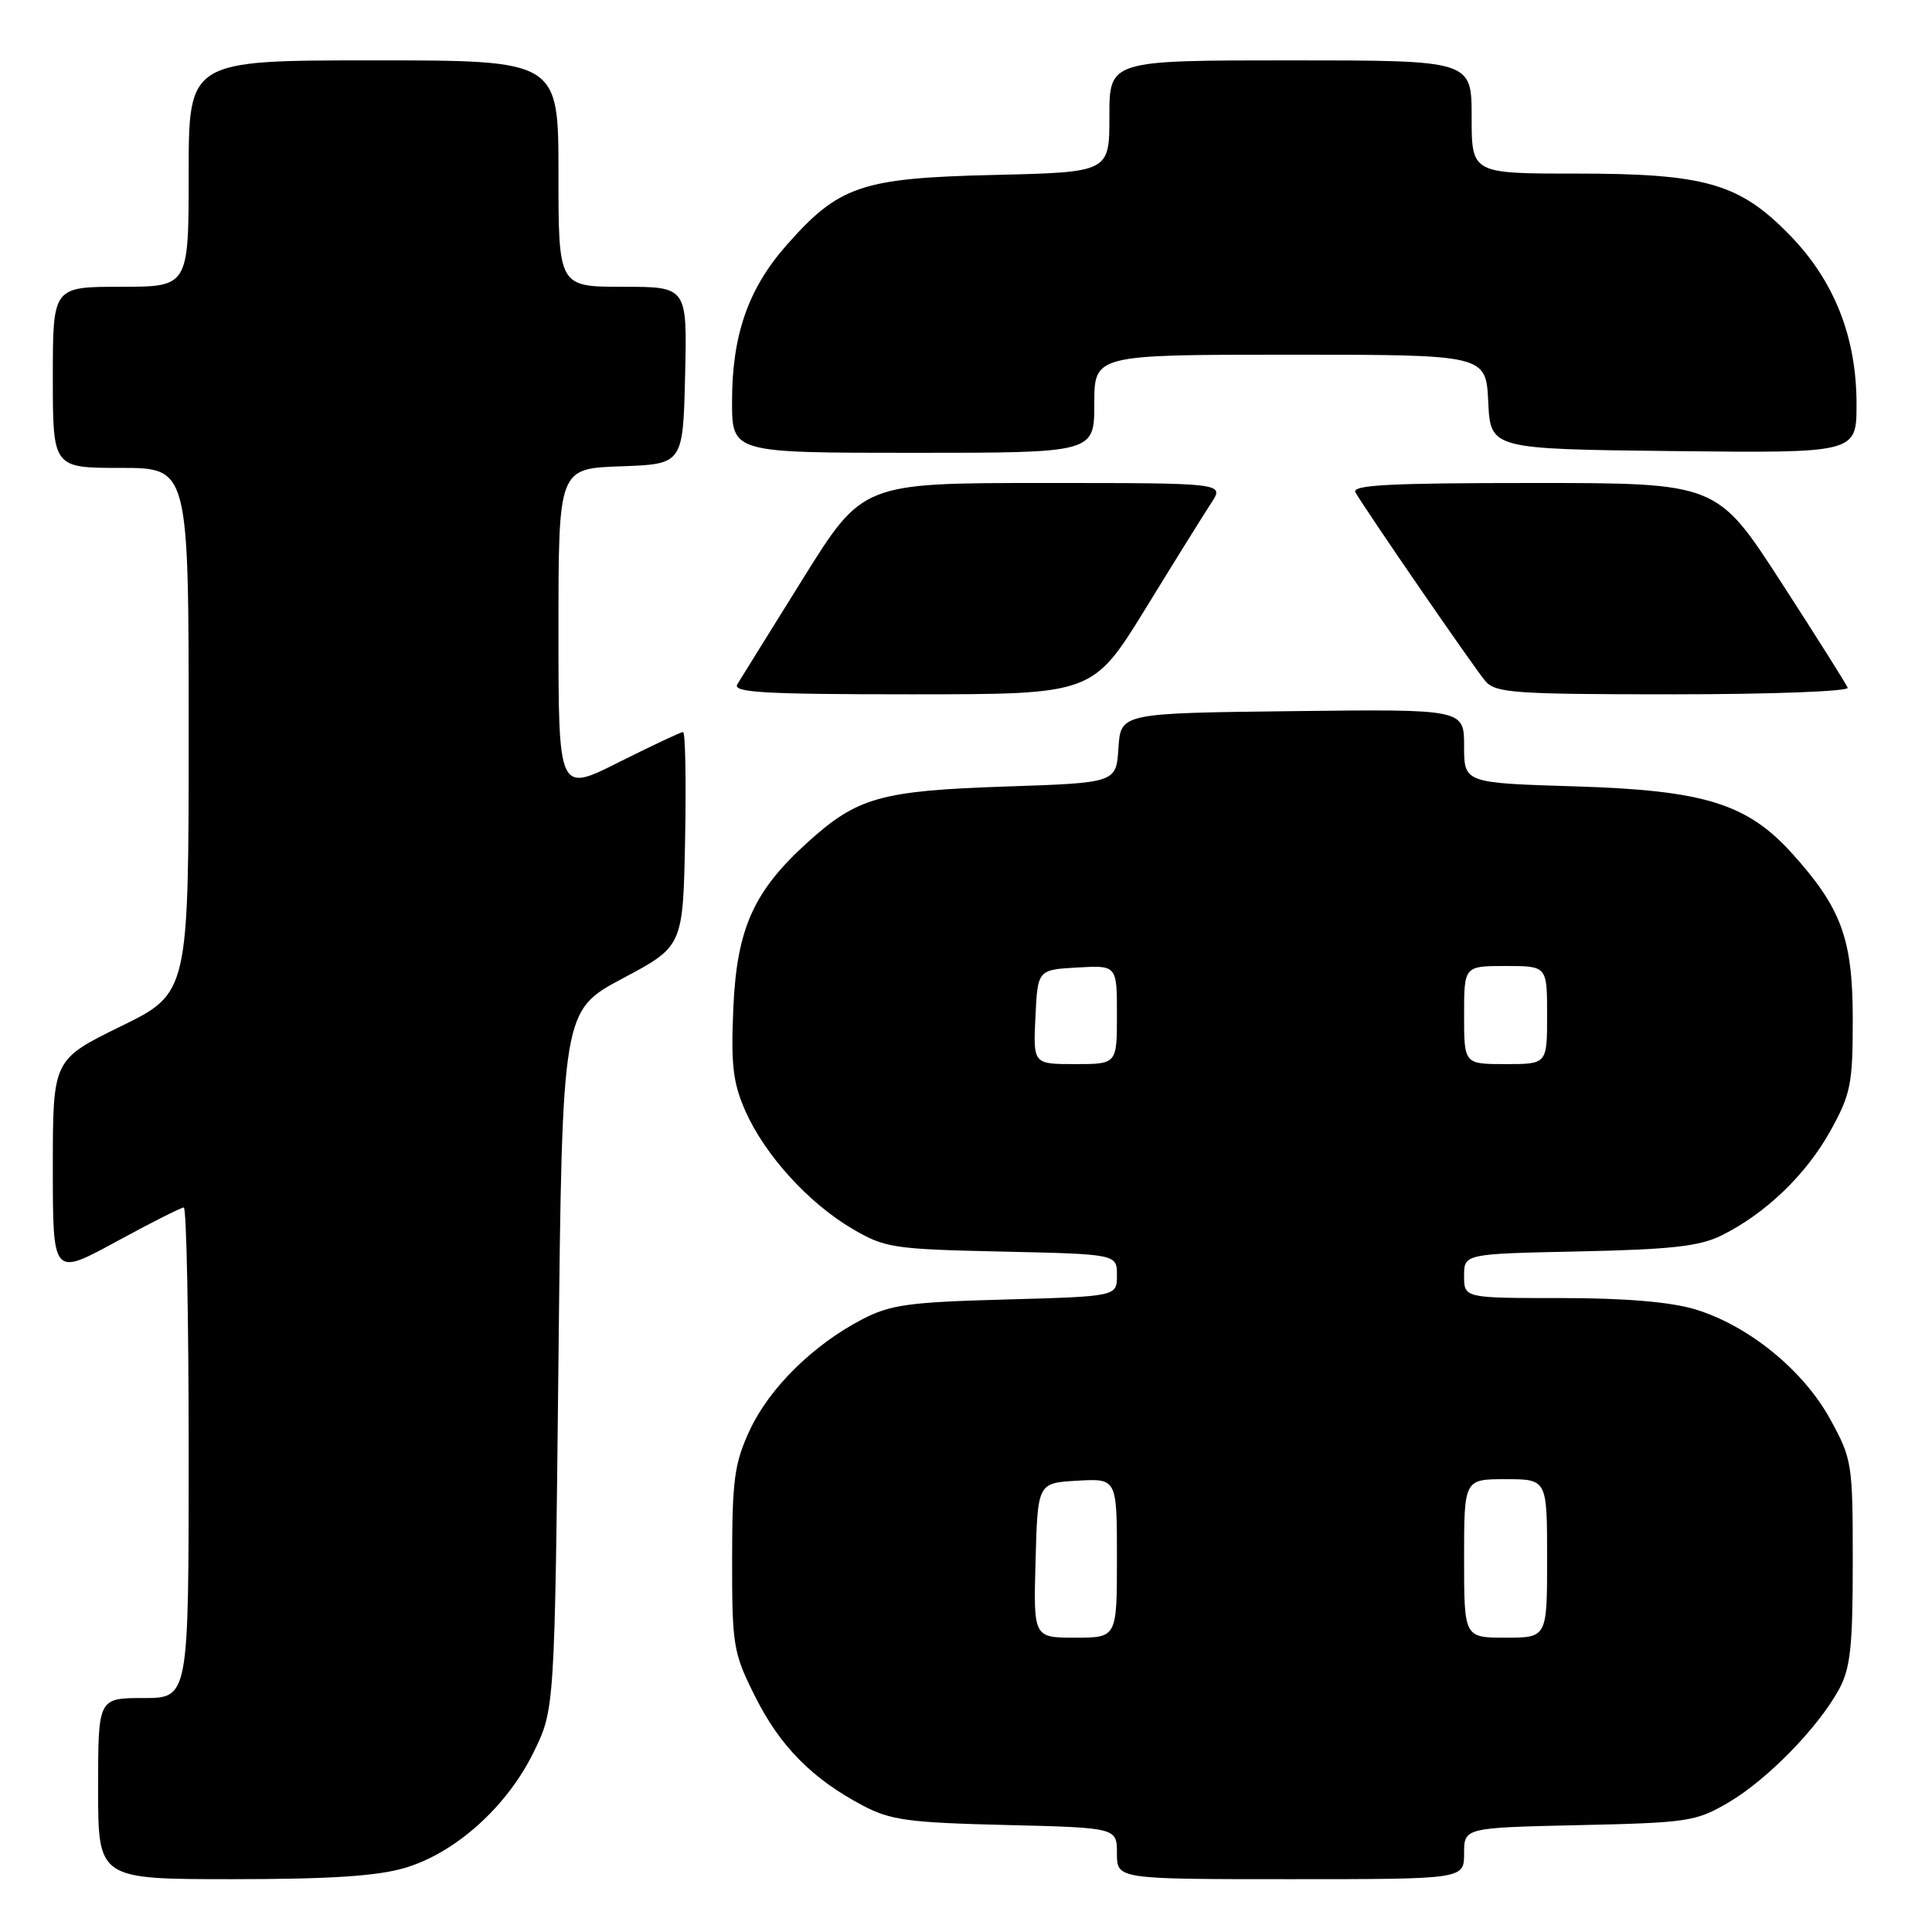 <?xml version="1.0" encoding="UTF-8" standalone="no"?>
<!DOCTYPE svg PUBLIC "-//W3C//DTD SVG 1.1//EN" "http://www.w3.org/Graphics/SVG/1.1/DTD/svg11.dtd" >
<svg xmlns="http://www.w3.org/2000/svg" xmlns:xlink="http://www.w3.org/1999/xlink" version="1.1" viewBox="0 0 256 256">
 <g >
 <path fill="currentColor"
d=" M 53.67 247.50 C 60.35 245.52 67.17 239.40 70.69 232.21 C 73.50 226.50 73.50 226.50 74.00 180.21 C 74.50 133.91 74.50 133.91 82.50 129.65 C 90.50 125.39 90.50 125.39 90.78 111.20 C 90.93 103.39 90.81 97.00 90.51 97.00 C 90.20 97.00 86.37 98.81 81.98 101.01 C 74.00 105.02 74.00 105.02 74.00 83.55 C 74.00 62.08 74.00 62.08 82.25 61.79 C 90.50 61.50 90.50 61.50 90.78 49.75 C 91.06 38.00 91.06 38.00 82.53 38.00 C 74.00 38.00 74.00 38.00 74.00 23.00 C 74.00 8.00 74.00 8.00 49.50 8.00 C 25.00 8.00 25.00 8.00 25.00 23.00 C 25.00 38.00 25.00 38.00 16.00 38.00 C 7.00 38.00 7.00 38.00 7.00 50.00 C 7.00 62.00 7.00 62.00 16.00 62.00 C 25.00 62.00 25.00 62.00 25.00 96.79 C 25.00 131.59 25.00 131.59 16.00 136.00 C 7.00 140.41 7.00 140.41 7.00 154.76 C 7.00 169.10 7.00 169.10 15.35 164.55 C 19.94 162.05 23.99 160.00 24.35 160.00 C 24.71 160.00 25.00 174.62 25.00 192.50 C 25.00 225.00 25.00 225.00 19.00 225.00 C 13.00 225.00 13.00 225.00 13.00 237.00 C 13.00 249.00 13.00 249.00 30.82 249.00 C 43.72 249.00 50.03 248.59 53.67 247.50 Z  M 194.00 245.59 C 194.00 242.18 194.00 242.18 209.25 241.84 C 223.68 241.52 224.75 241.36 229.06 238.82 C 234.18 235.81 240.91 228.92 243.67 223.86 C 245.19 221.07 245.50 218.21 245.50 207.00 C 245.50 193.88 245.42 193.35 242.50 188.03 C 238.93 181.53 231.65 175.61 224.57 173.48 C 221.32 172.51 215.27 172.00 206.82 172.00 C 194.00 172.00 194.00 172.00 194.00 169.07 C 194.00 166.14 194.00 166.14 209.25 165.82 C 221.51 165.56 225.21 165.14 228.14 163.69 C 233.97 160.79 239.33 155.63 242.53 149.86 C 245.24 144.97 245.50 143.67 245.50 135.00 C 245.49 124.39 244.00 120.33 237.45 113.07 C 231.49 106.48 225.81 104.72 208.75 104.20 C 194.00 103.75 194.00 103.75 194.00 98.86 C 194.00 93.96 194.00 93.96 171.25 94.23 C 148.50 94.50 148.50 94.50 148.20 99.12 C 147.90 103.73 147.90 103.73 133.20 104.22 C 116.71 104.78 113.61 105.65 107.06 111.57 C 99.86 118.07 97.64 123.01 97.17 133.55 C 96.84 141.12 97.12 143.48 98.77 147.22 C 101.35 153.04 107.11 159.39 112.92 162.81 C 117.26 165.36 118.30 165.52 132.75 165.84 C 148.00 166.18 148.00 166.18 148.00 168.98 C 148.00 171.78 148.00 171.78 133.25 172.19 C 120.37 172.54 117.95 172.88 114.20 174.84 C 107.72 178.23 101.95 183.92 99.35 189.50 C 97.32 193.87 97.02 196.03 97.01 206.59 C 97.00 218.07 97.15 218.99 100.05 224.78 C 103.33 231.35 107.60 235.69 114.28 239.22 C 117.98 241.18 120.32 241.51 133.25 241.82 C 148.00 242.18 148.00 242.18 148.00 245.59 C 148.00 249.00 148.00 249.00 171.00 249.00 C 194.00 249.00 194.00 249.00 194.00 245.59 Z  M 151.81 80.61 C 155.66 74.34 159.58 68.04 160.52 66.61 C 162.23 64.00 162.23 64.00 138.27 64.00 C 114.30 64.00 114.30 64.00 106.40 76.67 C 102.06 83.64 98.14 89.94 97.70 90.67 C 97.04 91.76 101.19 92.00 120.85 92.00 C 144.80 92.00 144.80 92.00 151.81 80.61 Z  M 244.83 91.13 C 244.65 90.66 240.68 84.36 236.00 77.13 C 227.50 64.00 227.50 64.00 203.19 64.00 C 184.02 64.00 179.04 64.26 179.61 65.25 C 181.08 67.79 195.37 88.56 196.82 90.25 C 198.16 91.82 200.66 92.00 221.74 92.00 C 234.62 92.00 245.02 91.61 244.83 91.13 Z  M 145.00 53.50 C 145.00 47.00 145.00 47.00 170.95 47.00 C 196.90 47.00 196.90 47.00 197.20 53.25 C 197.50 59.50 197.50 59.50 221.75 59.77 C 246.00 60.04 246.00 60.04 246.00 53.56 C 246.00 44.67 243.06 37.22 237.16 31.16 C 230.47 24.29 225.98 23.00 208.82 23.00 C 195.00 23.00 195.00 23.00 195.00 15.50 C 195.00 8.00 195.00 8.00 171.00 8.00 C 147.00 8.00 147.00 8.00 147.00 15.41 C 147.00 22.82 147.00 22.82 131.75 23.18 C 114.14 23.59 111.16 24.60 104.20 32.51 C 99.14 38.26 97.00 44.41 97.00 53.18 C 97.00 60.00 97.00 60.00 121.00 60.00 C 145.00 60.00 145.00 60.00 145.00 53.50 Z  M 137.22 206.75 C 137.50 196.50 137.50 196.50 142.75 196.20 C 148.00 195.90 148.00 195.90 148.00 206.45 C 148.00 217.00 148.00 217.00 142.47 217.00 C 136.93 217.00 136.93 217.00 137.22 206.75 Z  M 194.00 206.50 C 194.00 196.00 194.00 196.00 199.50 196.00 C 205.00 196.00 205.00 196.00 205.00 206.50 C 205.00 217.00 205.00 217.00 199.50 217.00 C 194.00 217.00 194.00 217.00 194.00 206.50 Z  M 137.20 134.75 C 137.50 128.50 137.50 128.50 142.75 128.20 C 148.00 127.90 148.00 127.90 148.00 134.45 C 148.00 141.00 148.00 141.00 142.45 141.00 C 136.90 141.00 136.90 141.00 137.20 134.75 Z  M 194.00 134.50 C 194.00 128.00 194.00 128.00 199.50 128.00 C 205.00 128.00 205.00 128.00 205.00 134.50 C 205.00 141.00 205.00 141.00 199.50 141.00 C 194.00 141.00 194.00 141.00 194.00 134.50 Z "/>
</g>
</svg>